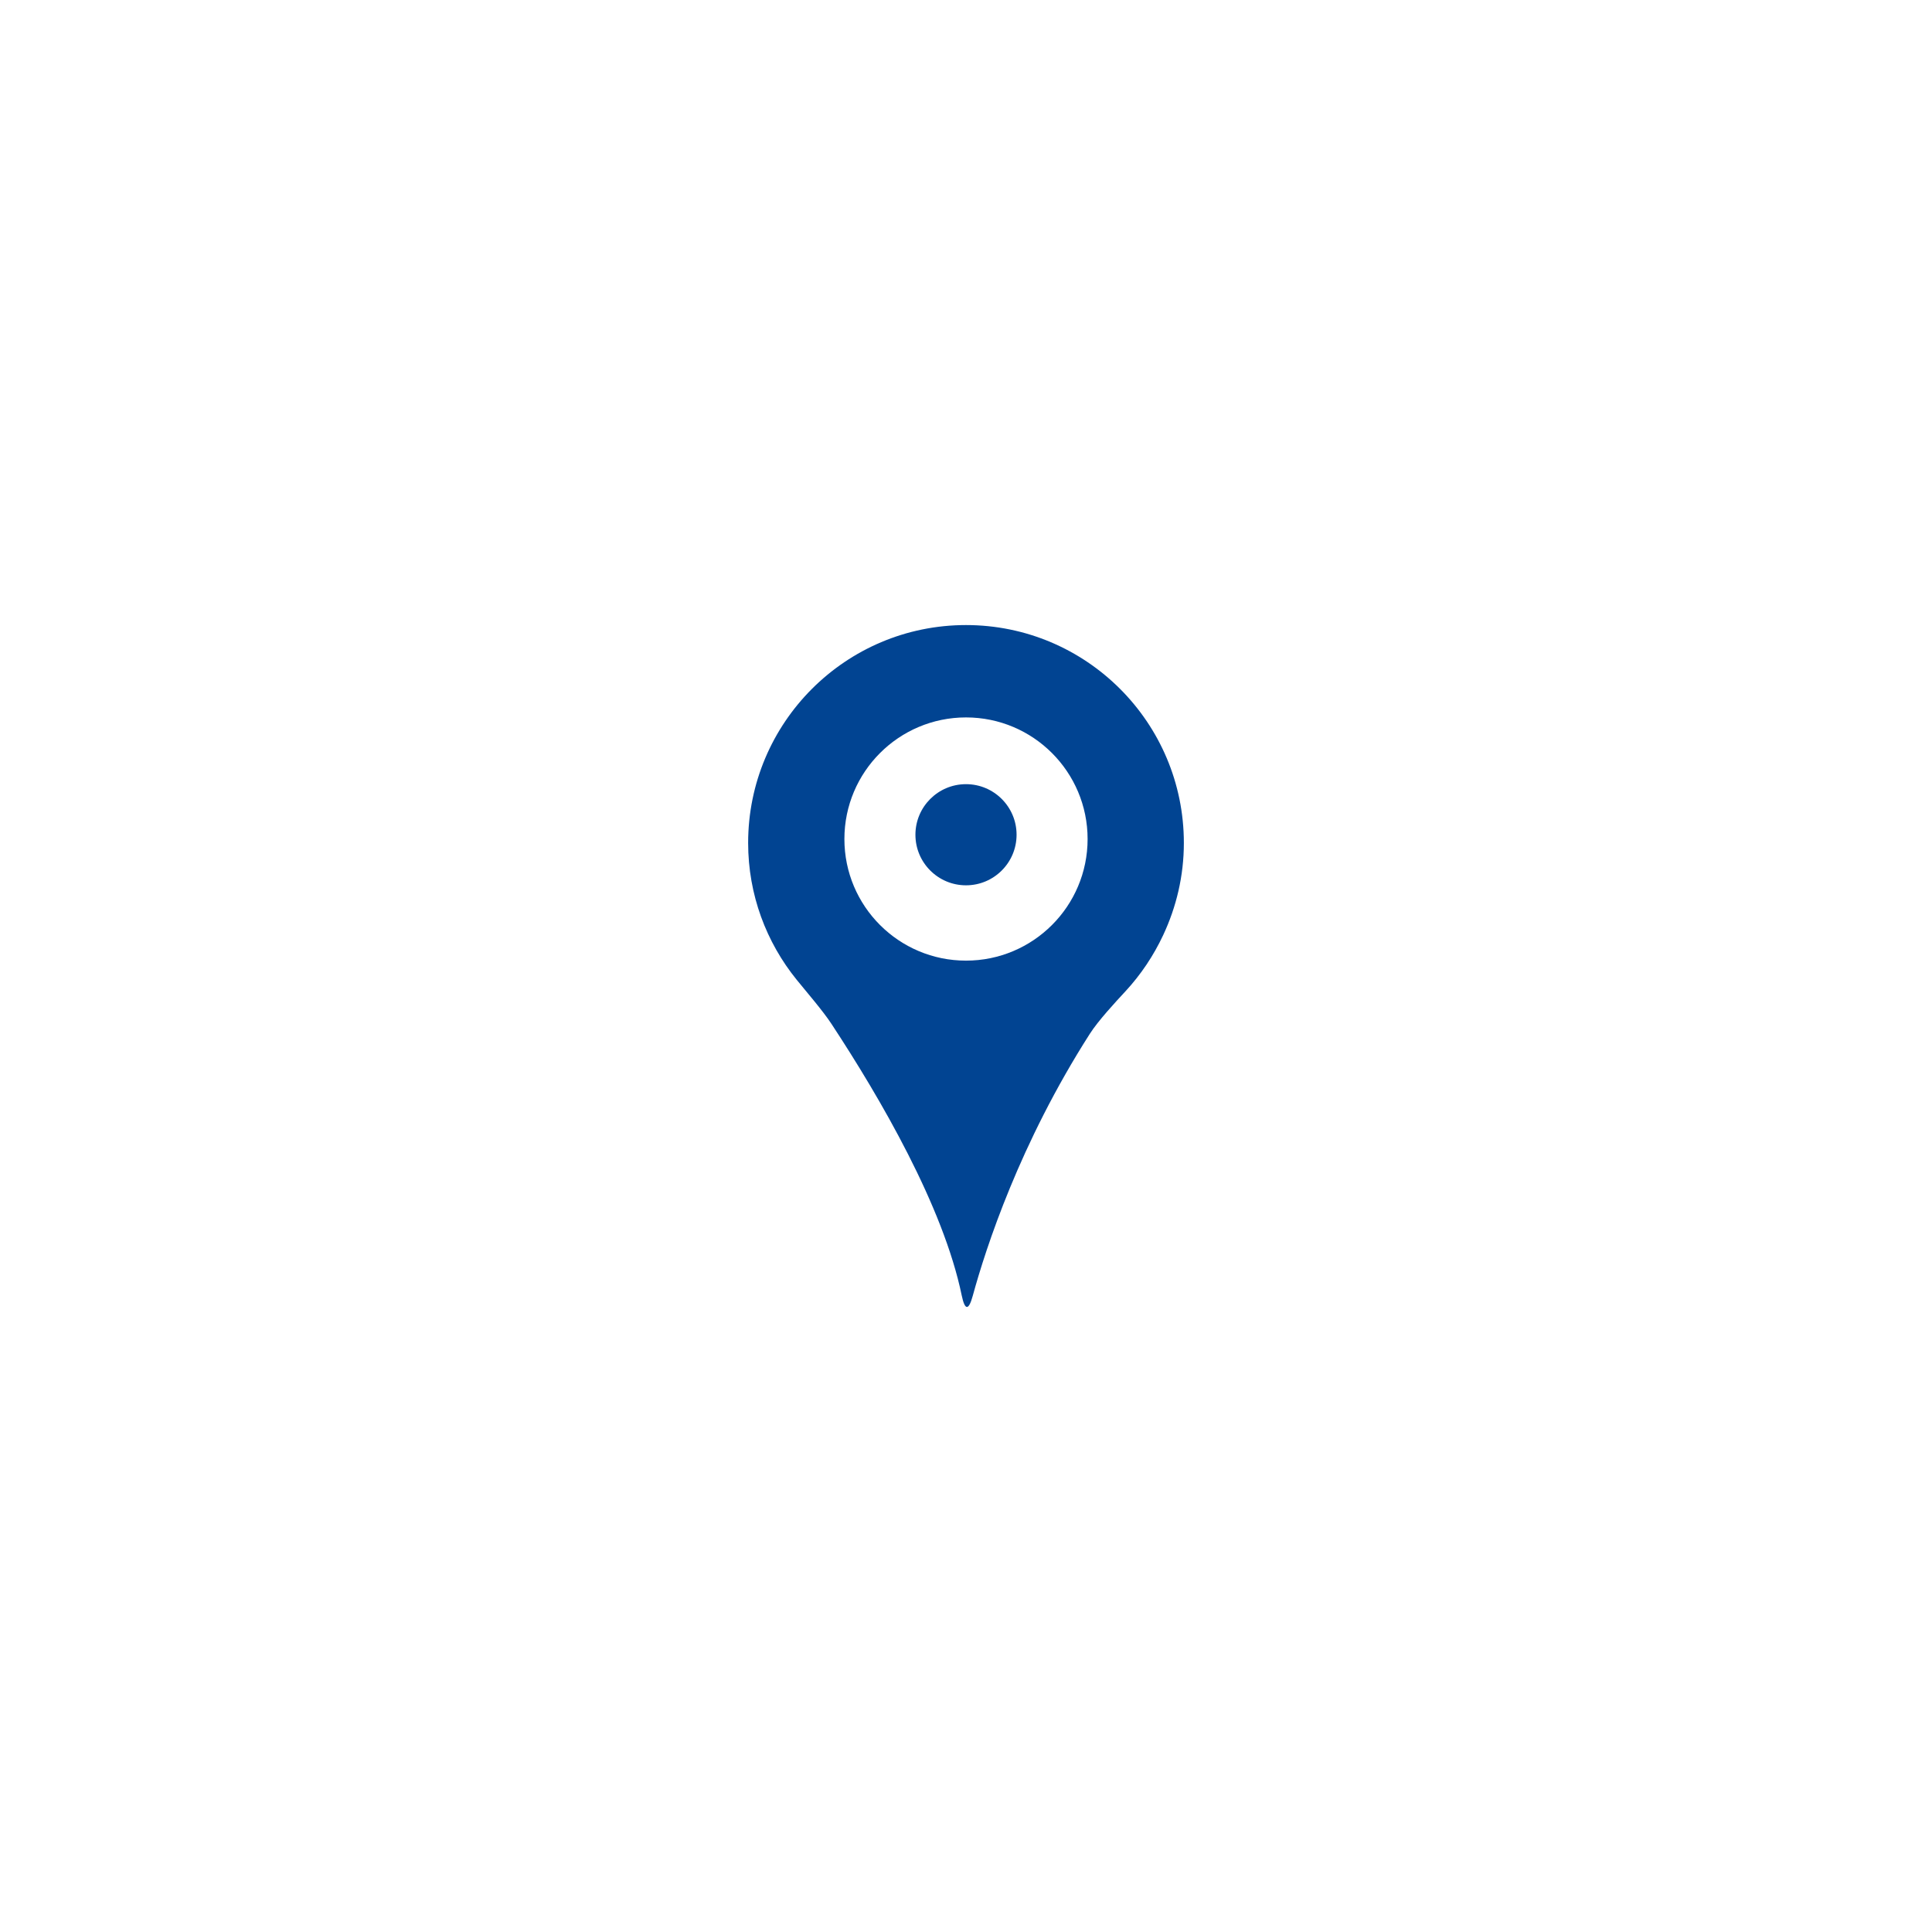 <svg width="68" height="68" viewBox="0 0 68 68" fill="none" xmlns="http://www.w3.org/2000/svg">
<g filter="url(#filter0_d)">
<circle cx="34" cy="34" r="24" fill="white"/>
</g>
<g clip-path="url(#clip0)">
<path d="M34 22C29.765 22 26.332 25.433 26.332 29.668C26.332 31.494 26.974 33.169 28.041 34.485C28.385 34.909 28.961 35.576 29.261 36.032C30.988 38.656 33.203 42.467 33.849 45.594C33.96 46.128 34.093 46.137 34.237 45.611C34.698 43.925 35.892 40.241 38.359 36.386C38.653 35.926 39.249 35.282 39.62 34.882C40.156 34.301 40.602 33.636 40.941 32.911C41.404 31.922 41.668 30.828 41.668 29.669C41.668 25.433 38.235 22 34 22ZM34 33.811C31.636 33.811 29.72 31.895 29.72 29.531C29.72 27.168 31.636 25.251 34 25.251C36.364 25.251 38.28 27.168 38.28 29.531C38.28 31.895 36.364 33.811 34 33.811Z" fill="#014492"/>
<path d="M34 31.16C34.983 31.16 35.78 30.363 35.78 29.38C35.78 28.397 34.983 27.6 34 27.6C33.017 27.6 32.22 28.397 32.22 29.38C32.22 30.363 33.017 31.16 34 31.16Z" fill="#014492"/>
</g>
<defs>
<filter id="filter0_d" x="0" y="0" width="68" height="68" filterUnits="userSpaceOnUse" color-interpolation-filters="sRGB">
<feFlood flood-opacity="0" result="BackgroundImageFix"/>
<feColorMatrix in="SourceAlpha" type="matrix" values="0 0 0 0 0 0 0 0 0 0 0 0 0 0 0 0 0 0 127 0"/>
<feOffset/>
<feGaussianBlur stdDeviation="5"/>
<feColorMatrix type="matrix" values="0 0 0 0 0.81 0 0 0 0 0.852 0 0 0 0 0.9 0 0 0 1 0"/>
<feBlend mode="normal" in2="BackgroundImageFix" result="effect1_dropShadow"/>
<feBlend mode="normal" in="SourceGraphic" in2="effect1_dropShadow" result="shape"/>
</filter>
<clipPath id="clip0">
<rect width="24" height="24" fill="white" transform="translate(22 22)"/>
</clipPath>
</defs>
</svg>
